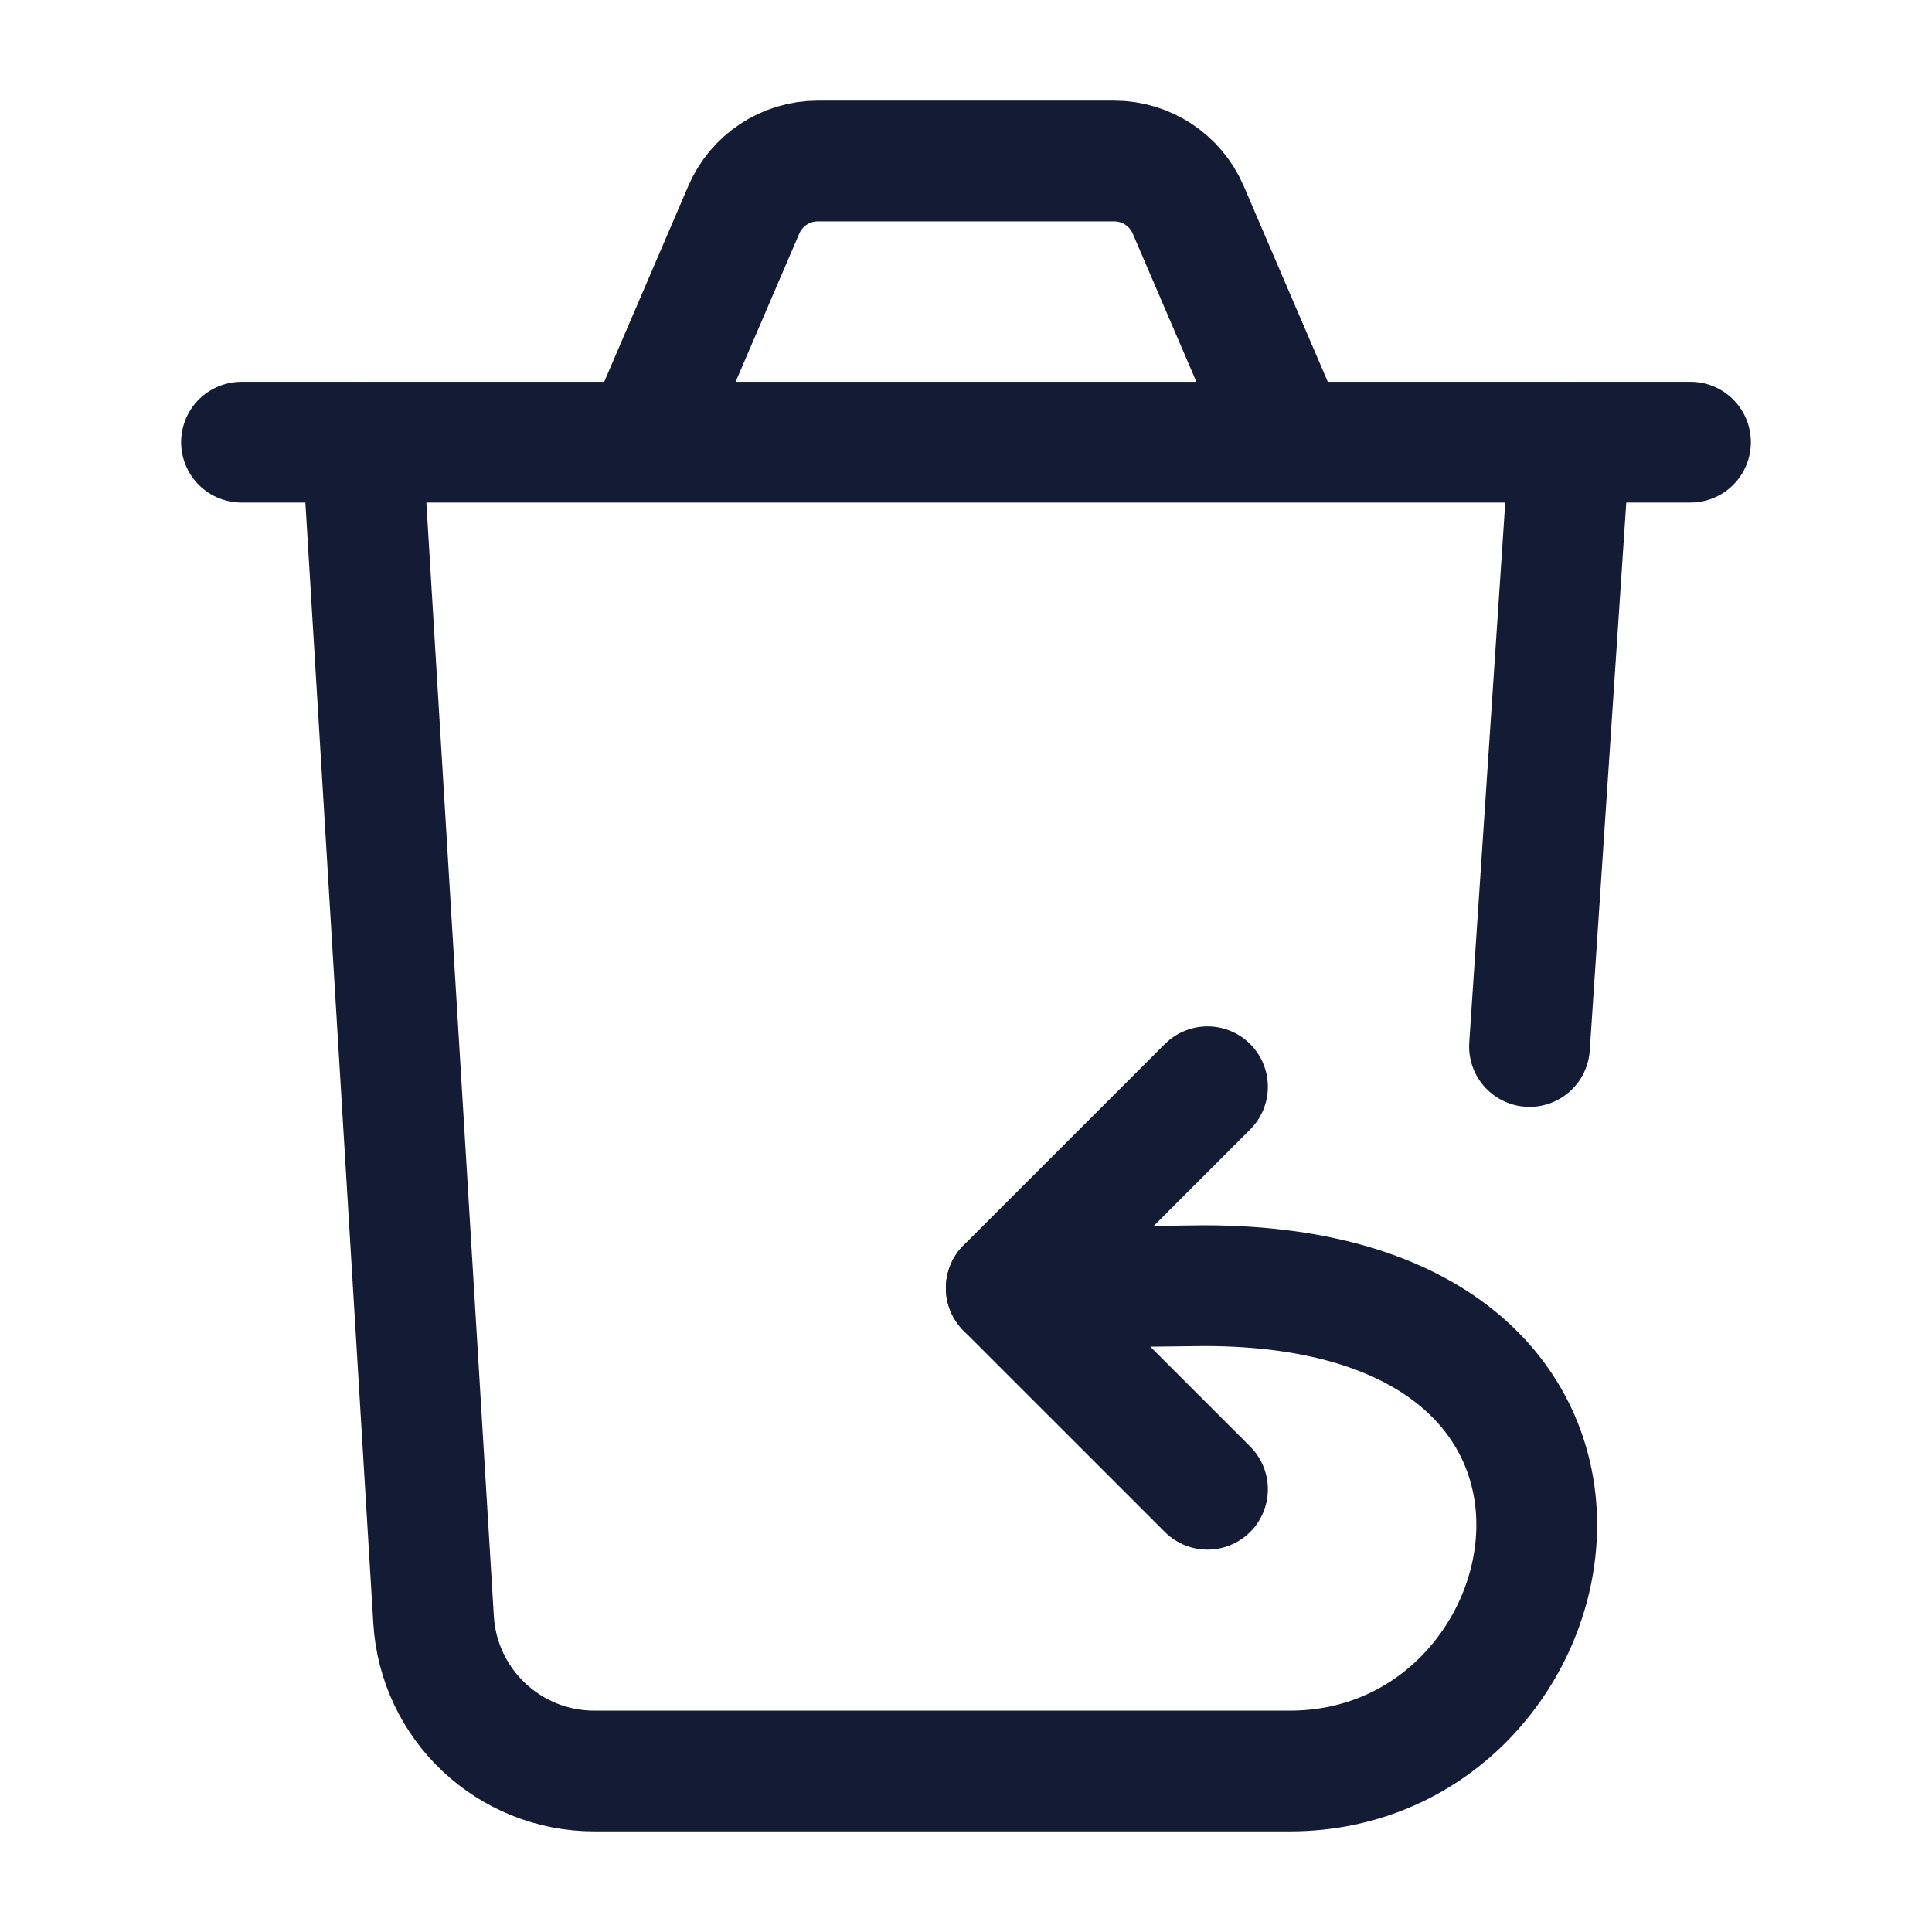 <svg width="24" height="24" viewBox="0 0 24 24" fill="none" xmlns="http://www.w3.org/2000/svg">
<path d="M3 5.493H8M8 5.493L9.24 2.605C9.398 2.238 9.759 2 10.159 2H13.841C14.241 2 14.602 2.238 14.76 2.605L16 5.493M8 5.493H16M21 5.493H16" stroke="#141B34" stroke-width="1.5" stroke-linecap="round" stroke-linejoin="round"/>
<path d="M15 13.5L12.5 16L15 18.5" stroke="#141B34" stroke-width="1.5" stroke-linecap="round" stroke-linejoin="round"/>
<path d="M4.5 5.5L5.386 20.121C5.45 21.177 6.325 22 7.382 22L16.025 22C19.663 22 20.915 15.971 14.957 15.971L12.5 16M19.5 5.5L19 13" stroke="#141B34" stroke-width="1.5" stroke-linecap="round" stroke-linejoin="round"/>
</svg>
